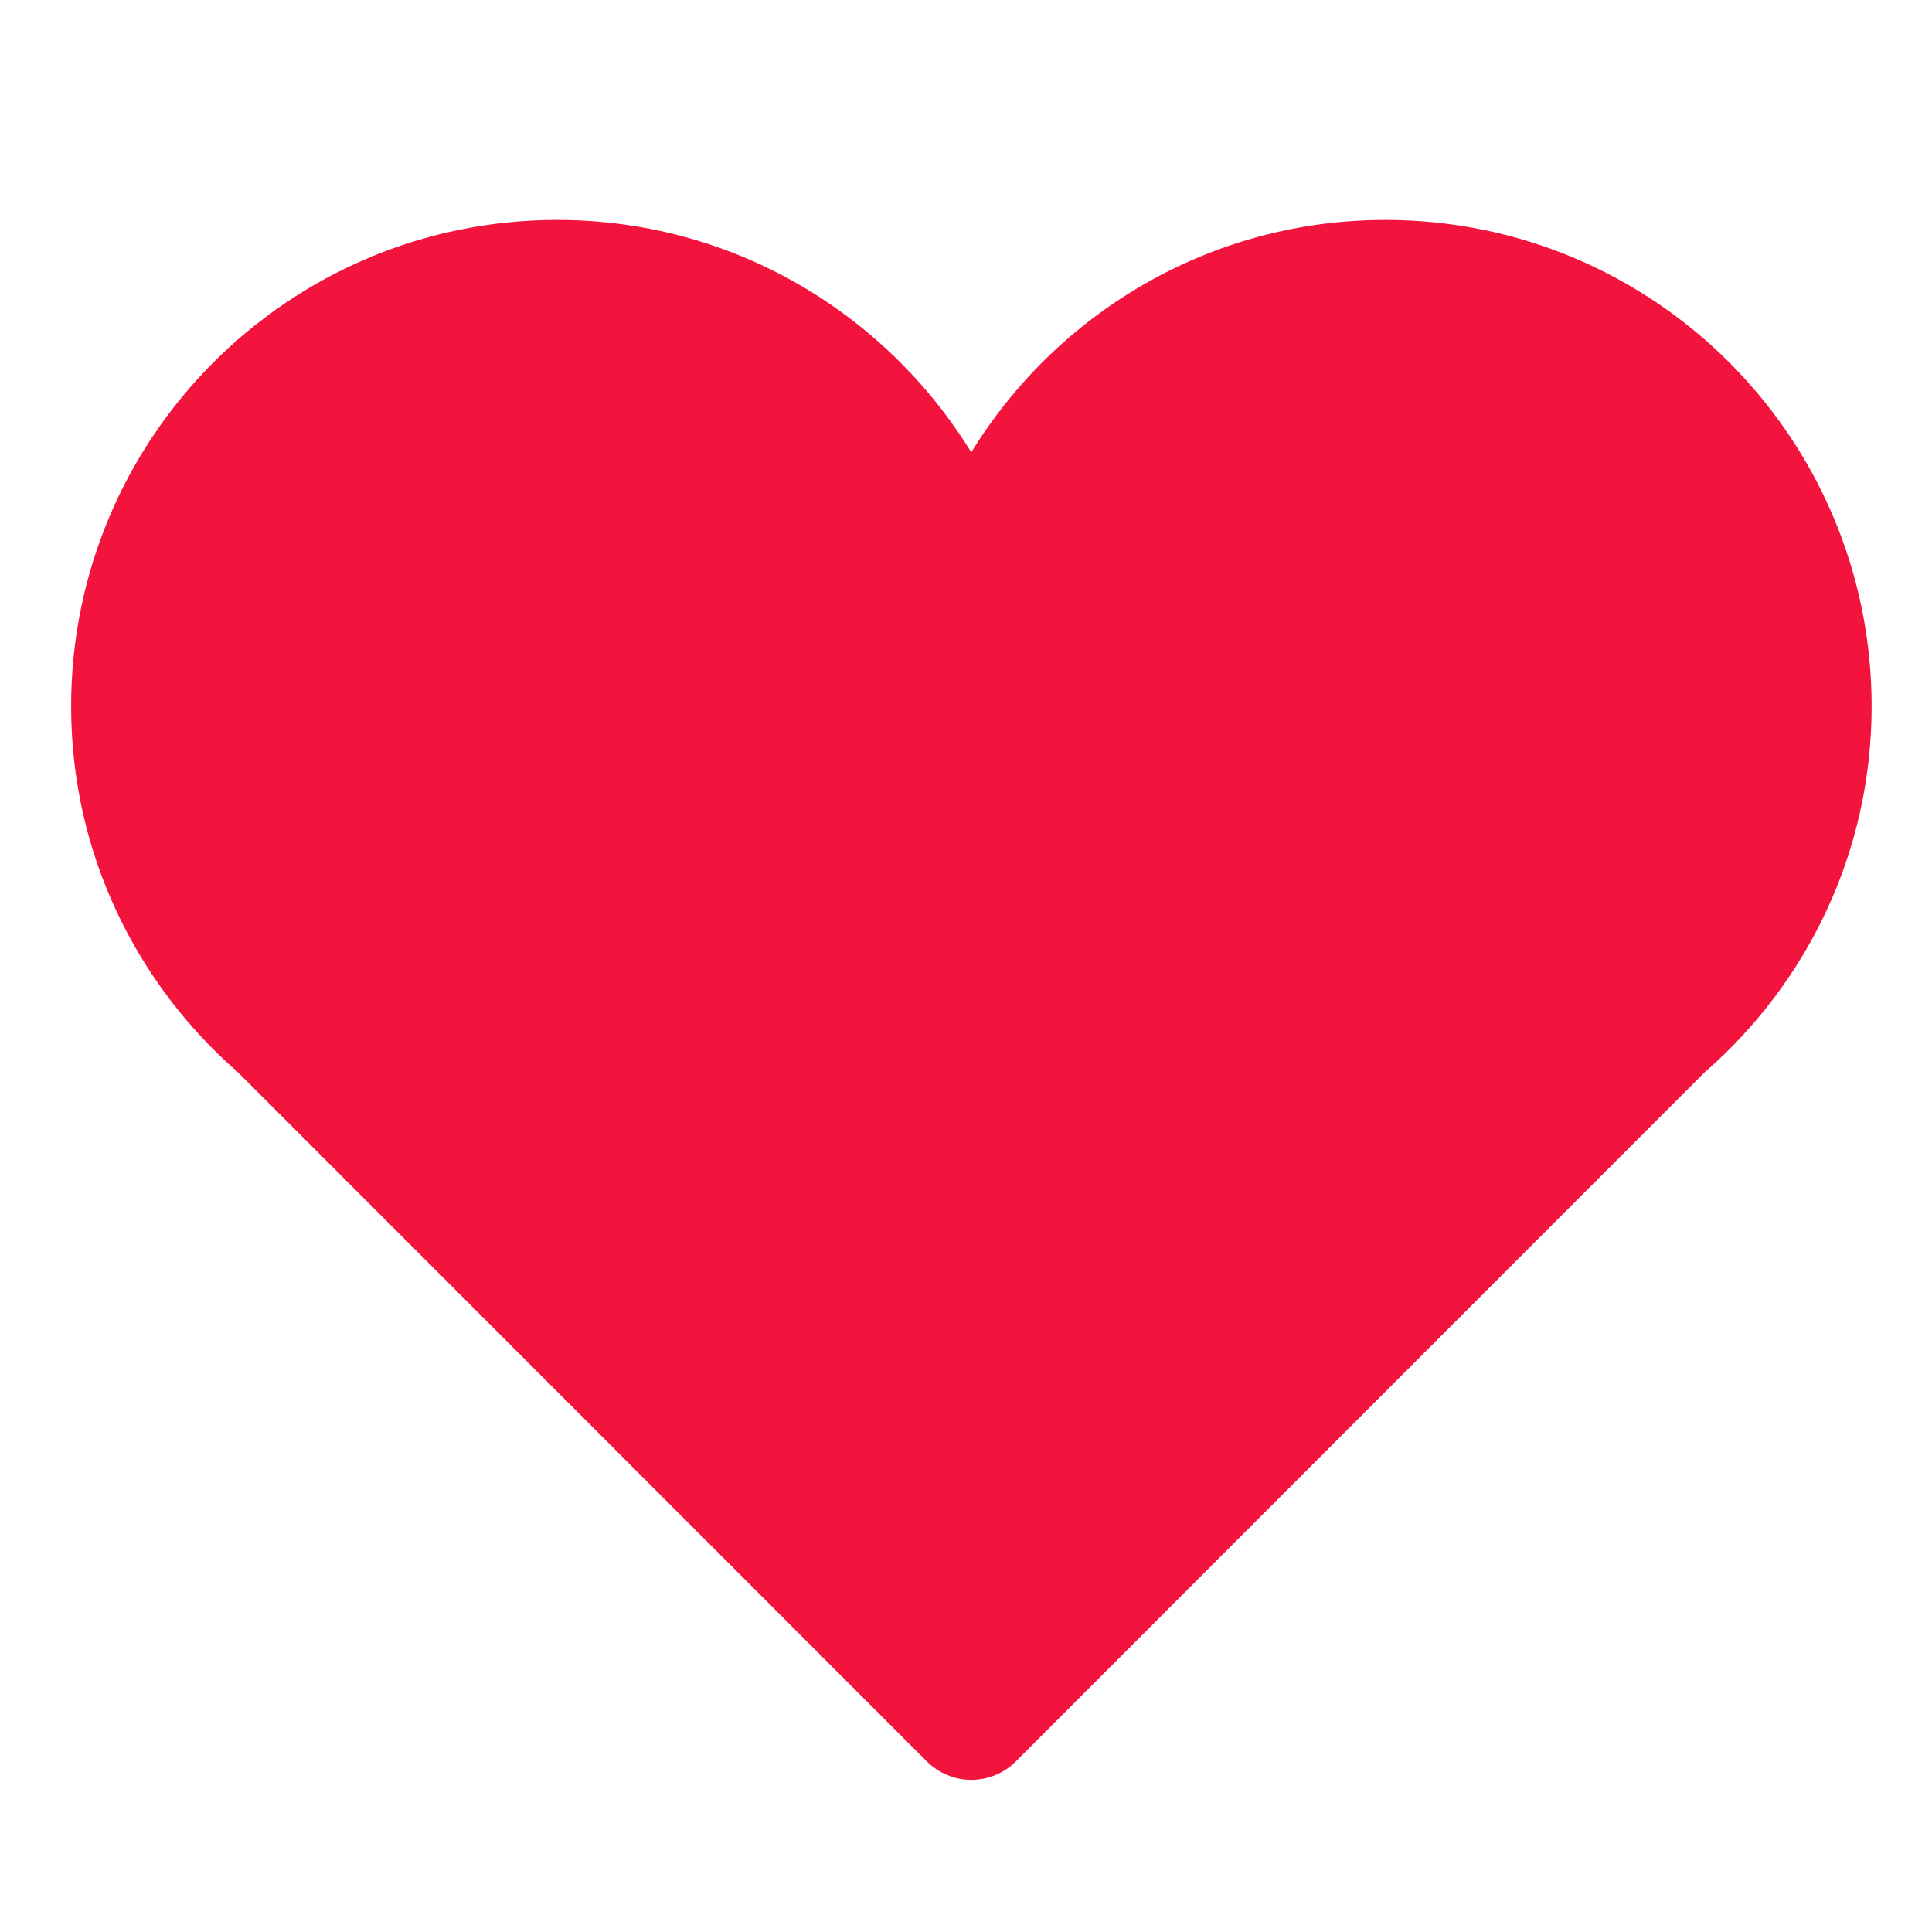 <?xml version="1.0" encoding="utf-8"?>
<!-- Generator: Adobe Illustrator 16.0.0, SVG Export Plug-In . SVG Version: 6.00 Build 0)  -->
<!DOCTYPE svg PUBLIC "-//W3C//DTD SVG 1.1//EN" "http://www.w3.org/Graphics/SVG/1.1/DTD/svg11.dtd">
<svg version="1.1" id="图层_1" xmlns="http://www.w3.org/2000/svg" xmlns:xlink="http://www.w3.org/1999/xlink" x="0px" y="0px"
	 width="32px" height="32px" viewBox="0 0 32 32" enable-background="new 0 0 32 32" xml:space="preserve">
<g>
	<g>
		<g>
			<path fill="#F3143E" d="M31,11.699c0-4.45-3.606-8.056-8.054-8.056c-2.904,0-5.442,1.543-6.859,3.849
				c-1.417-2.305-3.954-3.849-6.858-3.849c-4.449,0-8.051,3.606-8.051,8.056c0,2.421,1.072,4.587,2.763,6.062l11.411,11.415
				c0.197,0.194,0.461,0.304,0.735,0.304c0.277,0,0.542-0.109,0.737-0.304l11.41-11.415C29.928,16.286,31,14.12,31,11.699L31,11.699
				z"/>
		</g>
	</g>
</g>
</svg>
